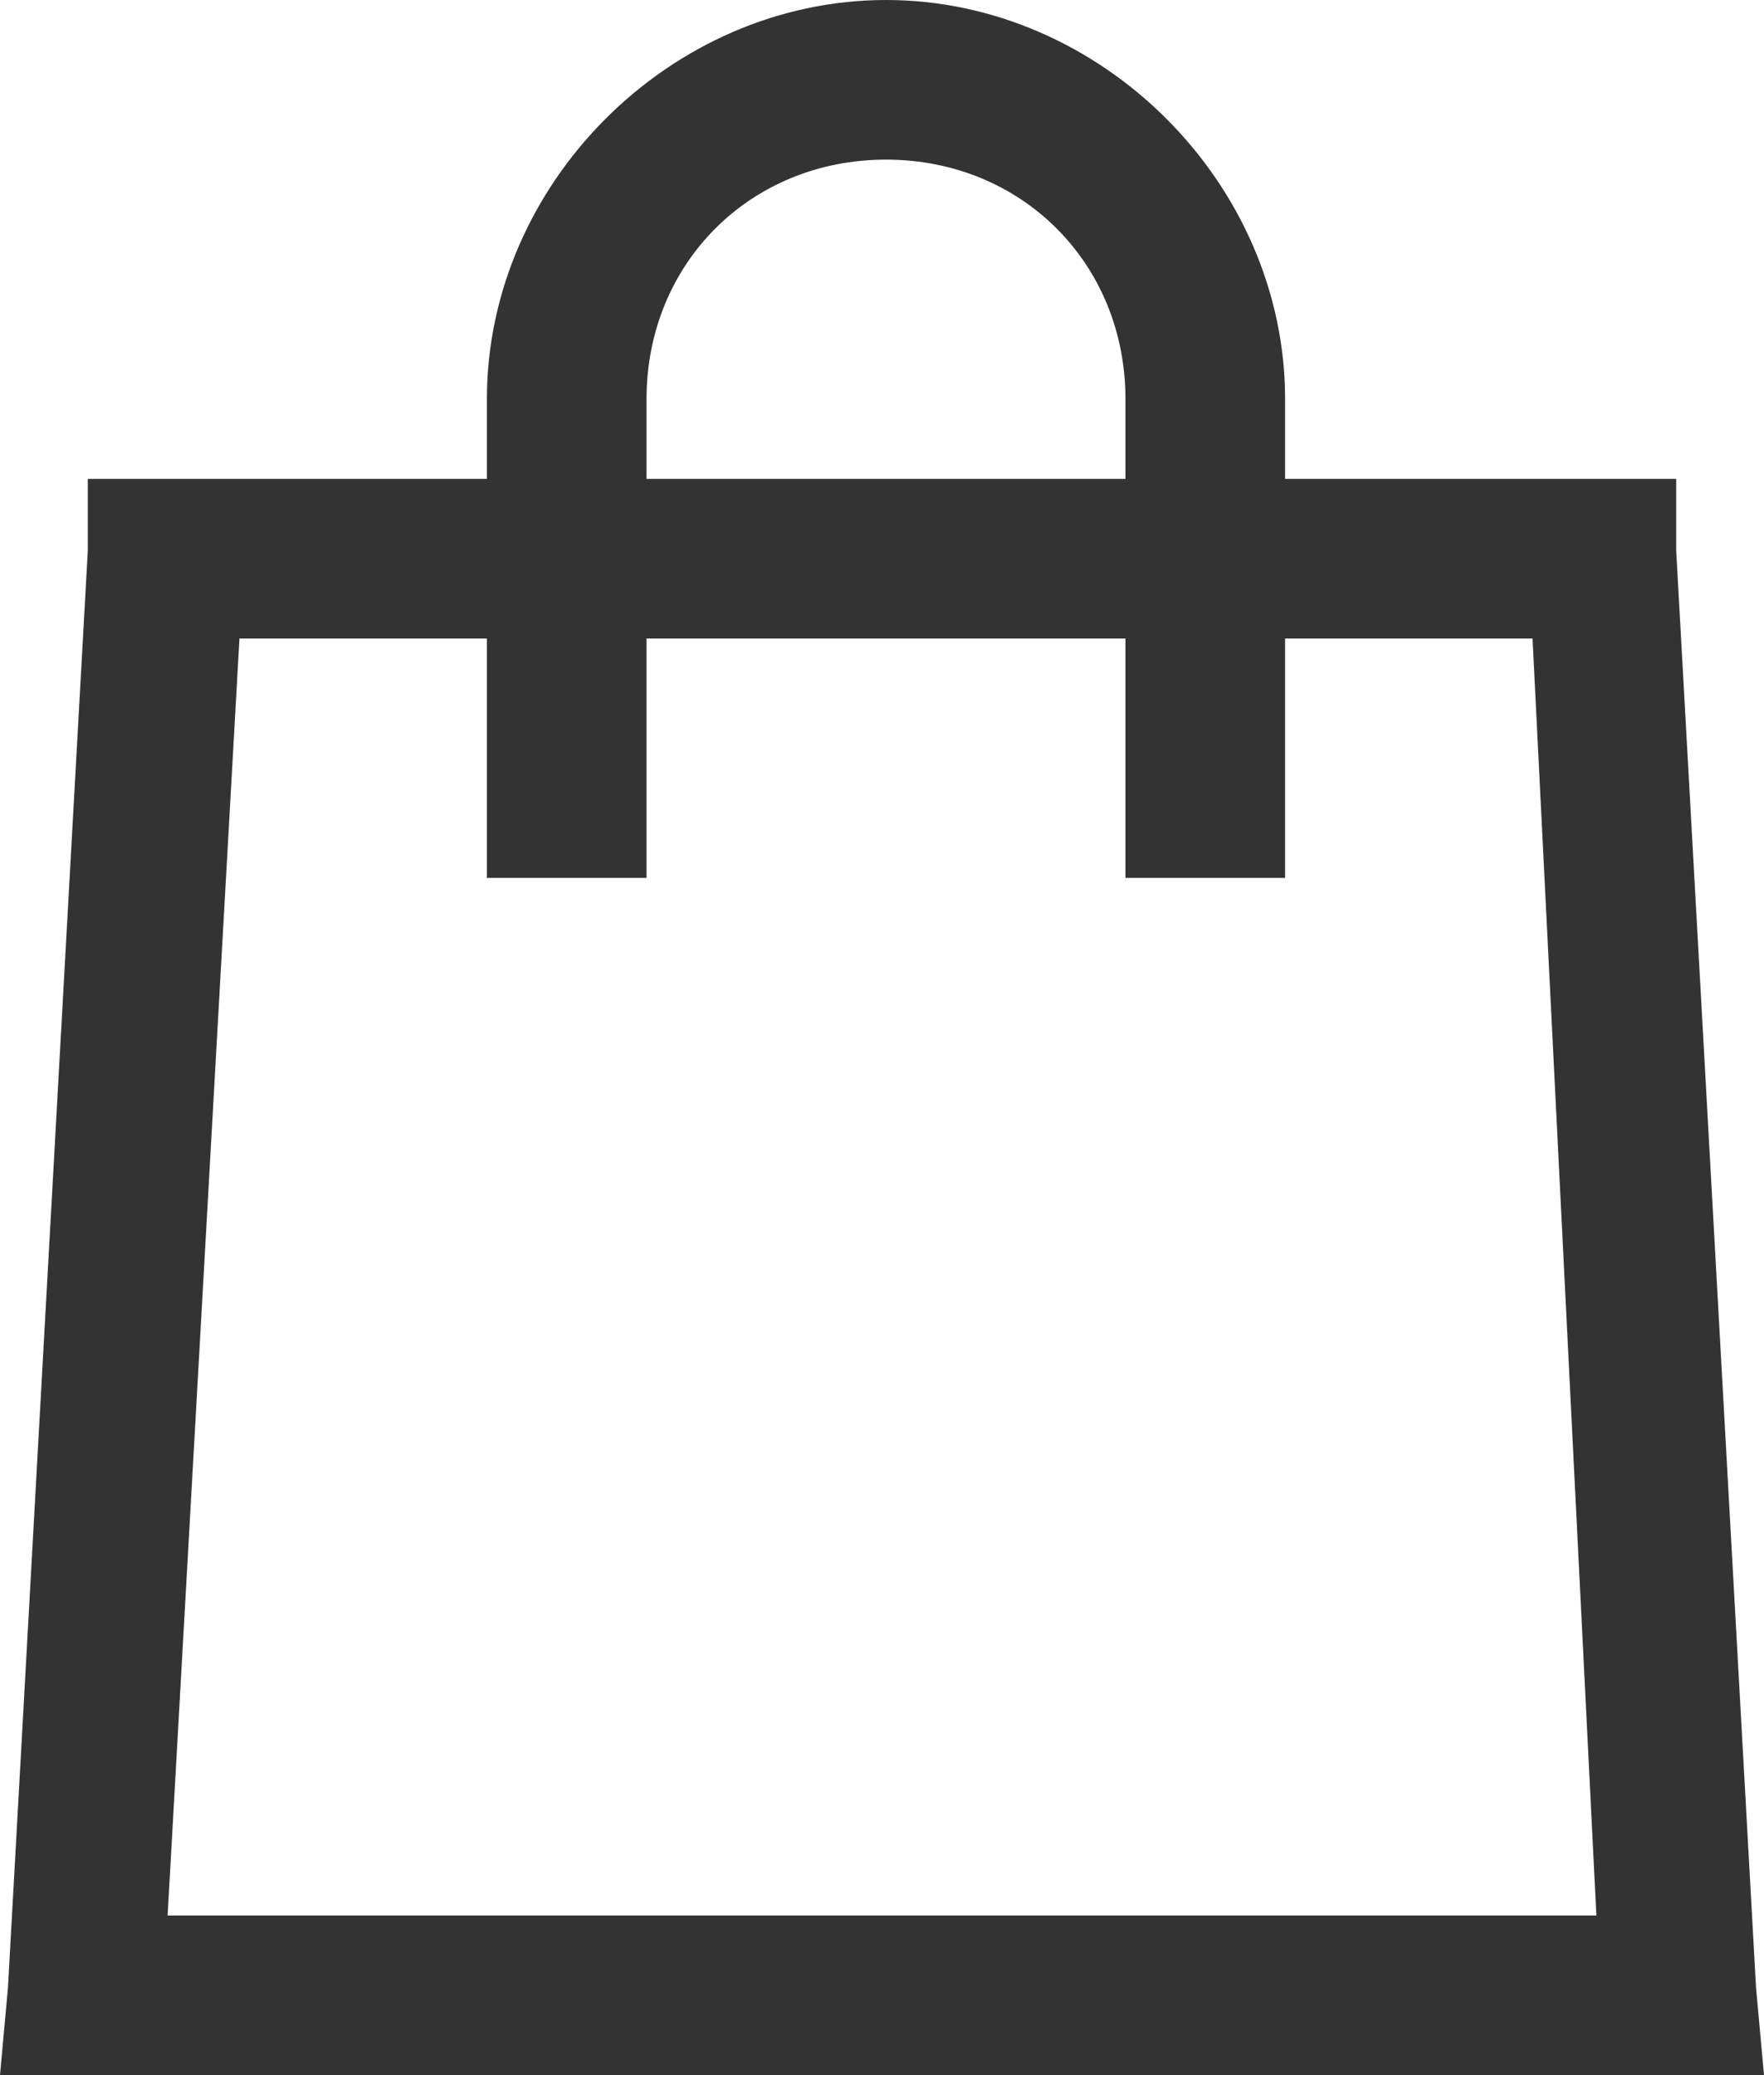 <?xml version="1.0" encoding="utf-8"?>
<!-- Generator: Adobe Illustrator 25.2.0, SVG Export Plug-In . SVG Version: 6.00 Build 0)  -->
<svg version="1.1" id="Layer_1" xmlns="http://www.w3.org/2000/svg" xmlns:xlink="http://www.w3.org/1999/xlink" x="0px" y="0px"
	 viewBox="0 0 22.1 26" style="enable-background:new 0 0 22.1 26;" xml:space="preserve">
<style type="text/css">
	.st0{fill:#333333;}
</style>
<path class="st0" d="M11.1,0c-2.7,0-5,2.3-5,5v1H1.1L1.1,6.9l-1,18L0,26h22.1l-0.1-1.1l-1-18L21,6h-4.9V5C16.1,2.3,13.8,0,11.1,0z
	 M11.1,2c1.7,0,3,1.3,3,3v1h-6V5C8.1,3.3,9.4,2,11.1,2z M3,8h3.1v3h2V8h6v3h2V8h3.1L20,24H2.1L3,8z"/>
</svg>

